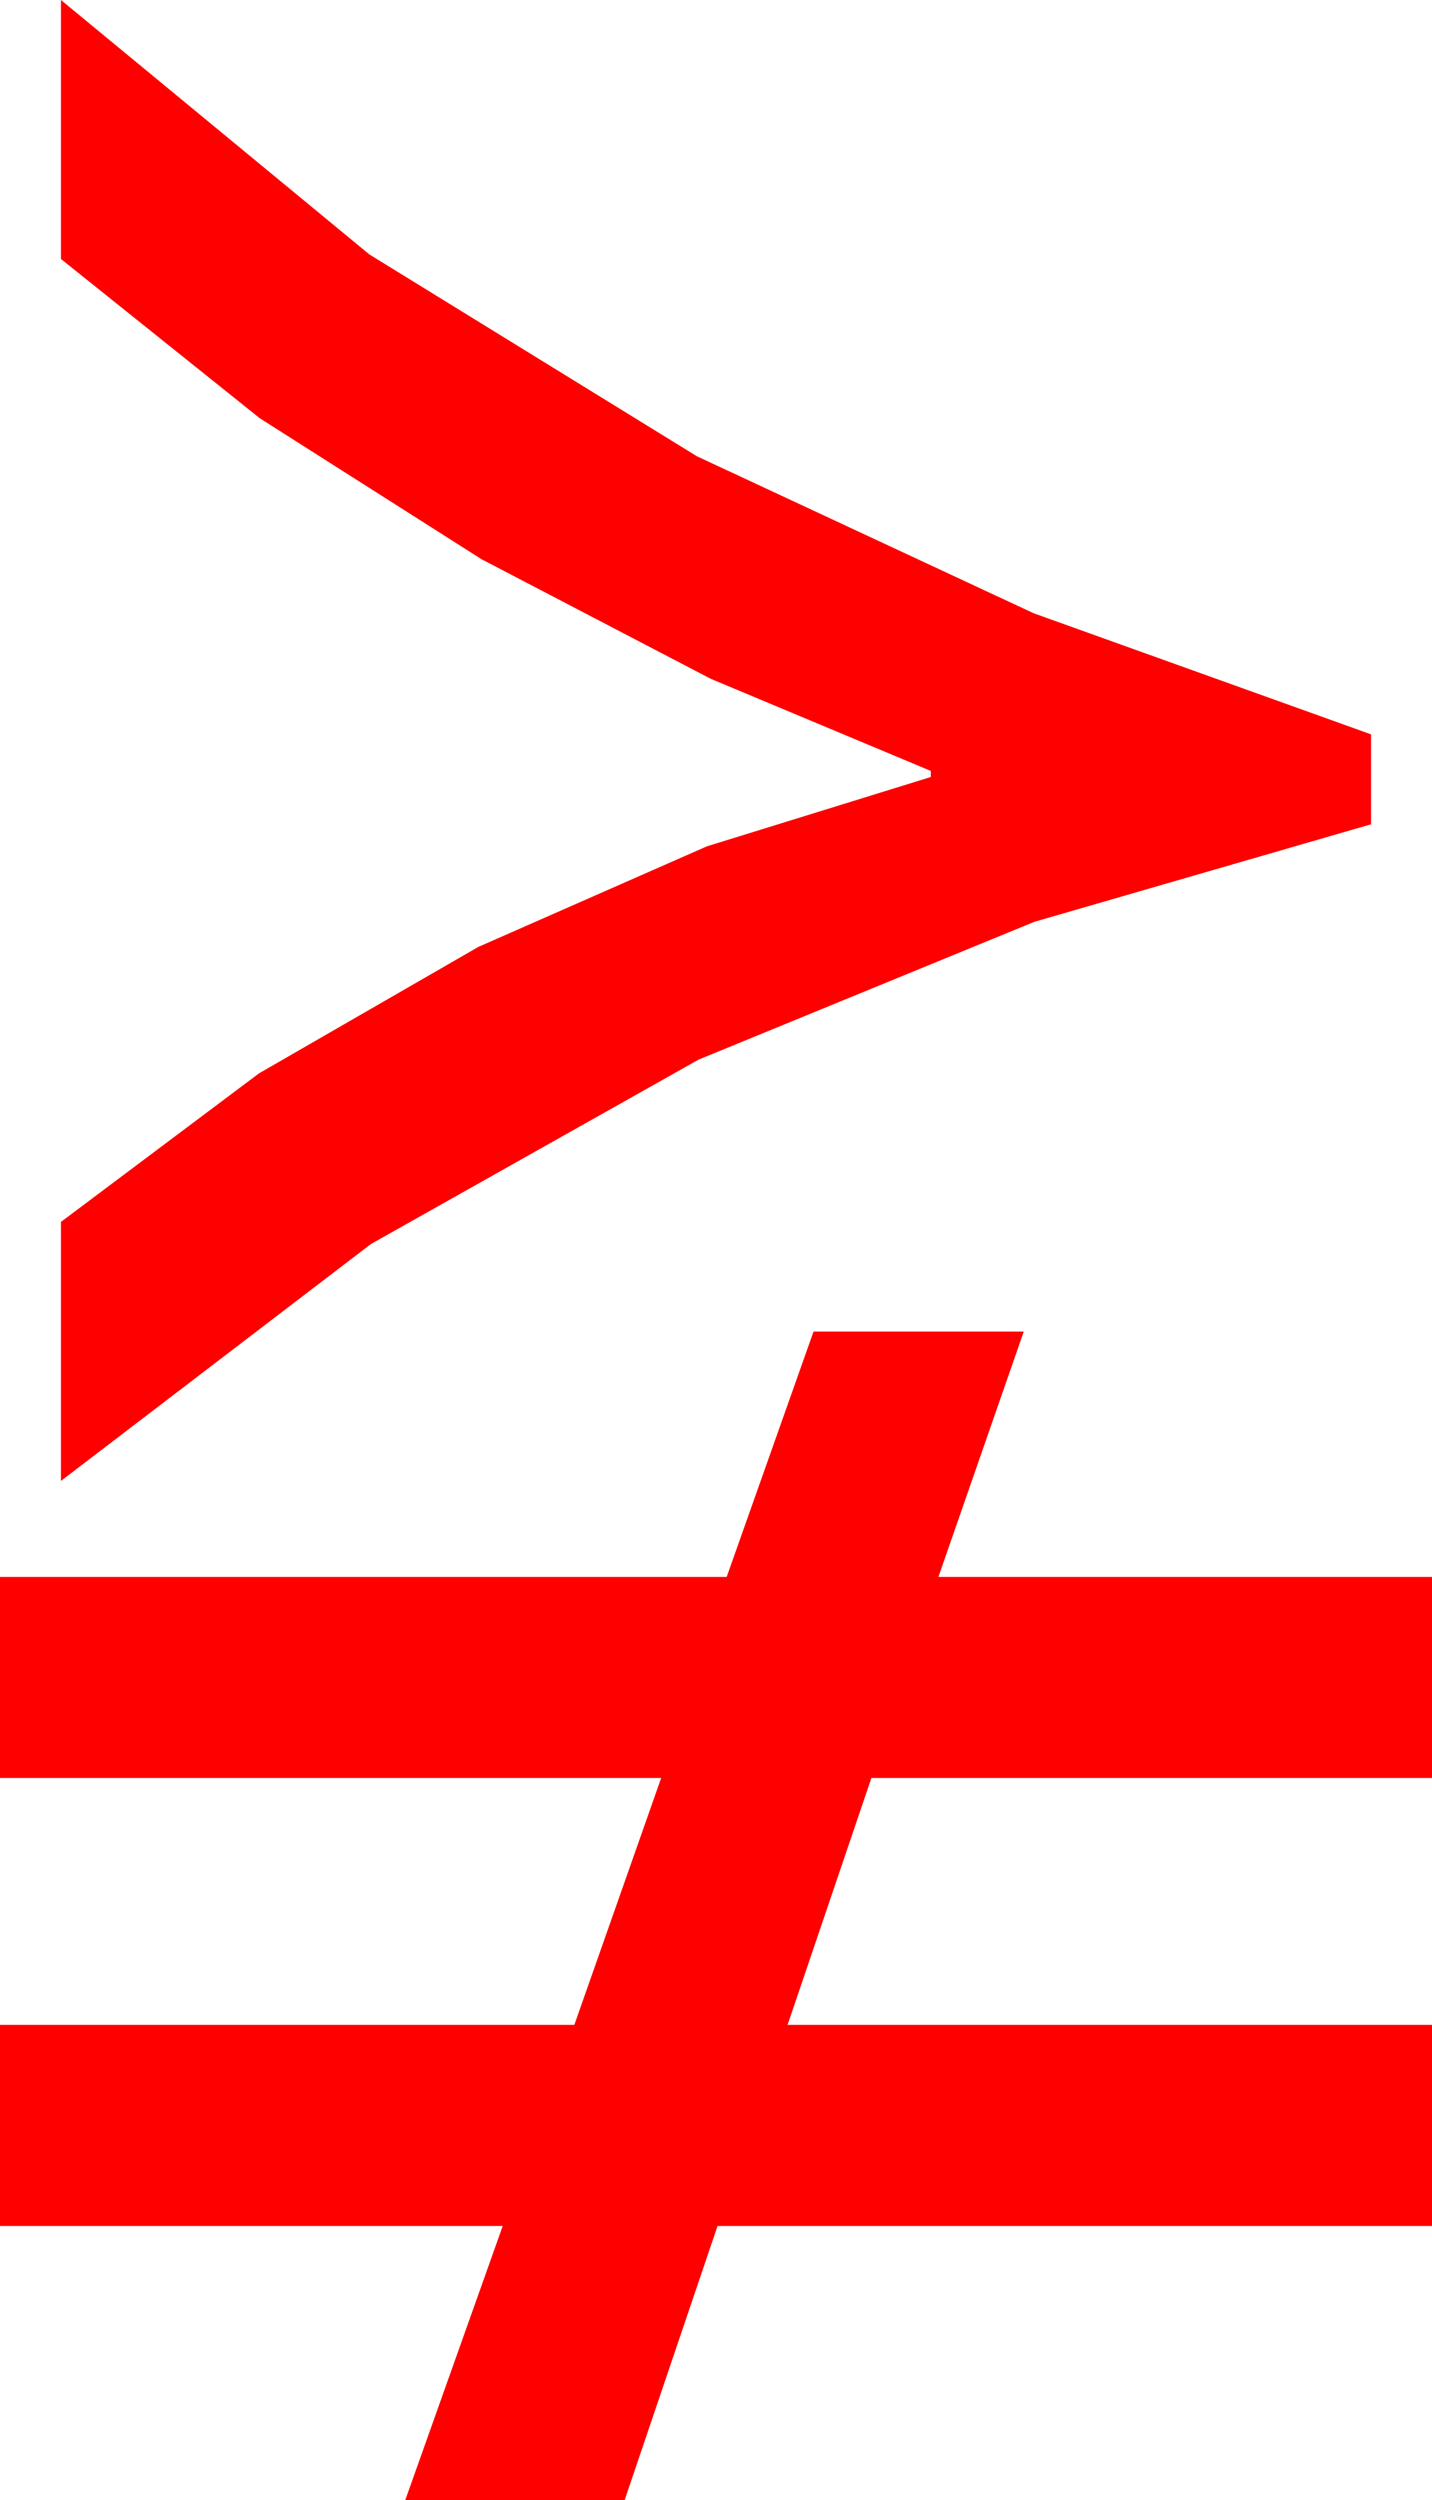 <?xml version="1.0" encoding="utf-8"?>
<!DOCTYPE svg PUBLIC "-//W3C//DTD SVG 1.1//EN" "http://www.w3.org/Graphics/SVG/1.1/DTD/svg11.dtd">
<svg width="27.539" height="48.076" xmlns="http://www.w3.org/2000/svg" xmlns:xlink="http://www.w3.org/1999/xlink" xmlns:xml="http://www.w3.org/XML/1998/namespace" version="1.1">
  <g>
    <g>
      <path style="fill:#FF0000;fill-opacity:1" d="M15.645,25.605L19.688,25.605 18.047,30.322 27.539,30.322 27.539,34.189 16.758,34.189 15.146,38.936 27.539,38.936 27.539,42.803 13.799,42.803 12.012,48.076 7.793,48.076 9.668,42.803 0,42.803 0,38.936 11.045,38.936 12.715,34.189 0,34.189 0,30.322 13.975,30.322 15.645,25.605z M1.172,0L7.104,4.893 13.403,8.774 19.878,11.792 26.367,14.121 26.367,15.85 19.893,17.725 13.433,20.376 7.134,23.921 1.172,28.477 1.172,23.496 4.98,20.64 9.199,18.208 13.594,16.274 17.9,14.941 17.9,14.824 13.667,13.052 9.258,10.752 4.995,8.042 1.172,4.98 1.172,0z" />
    </g>
  </g>
</svg>